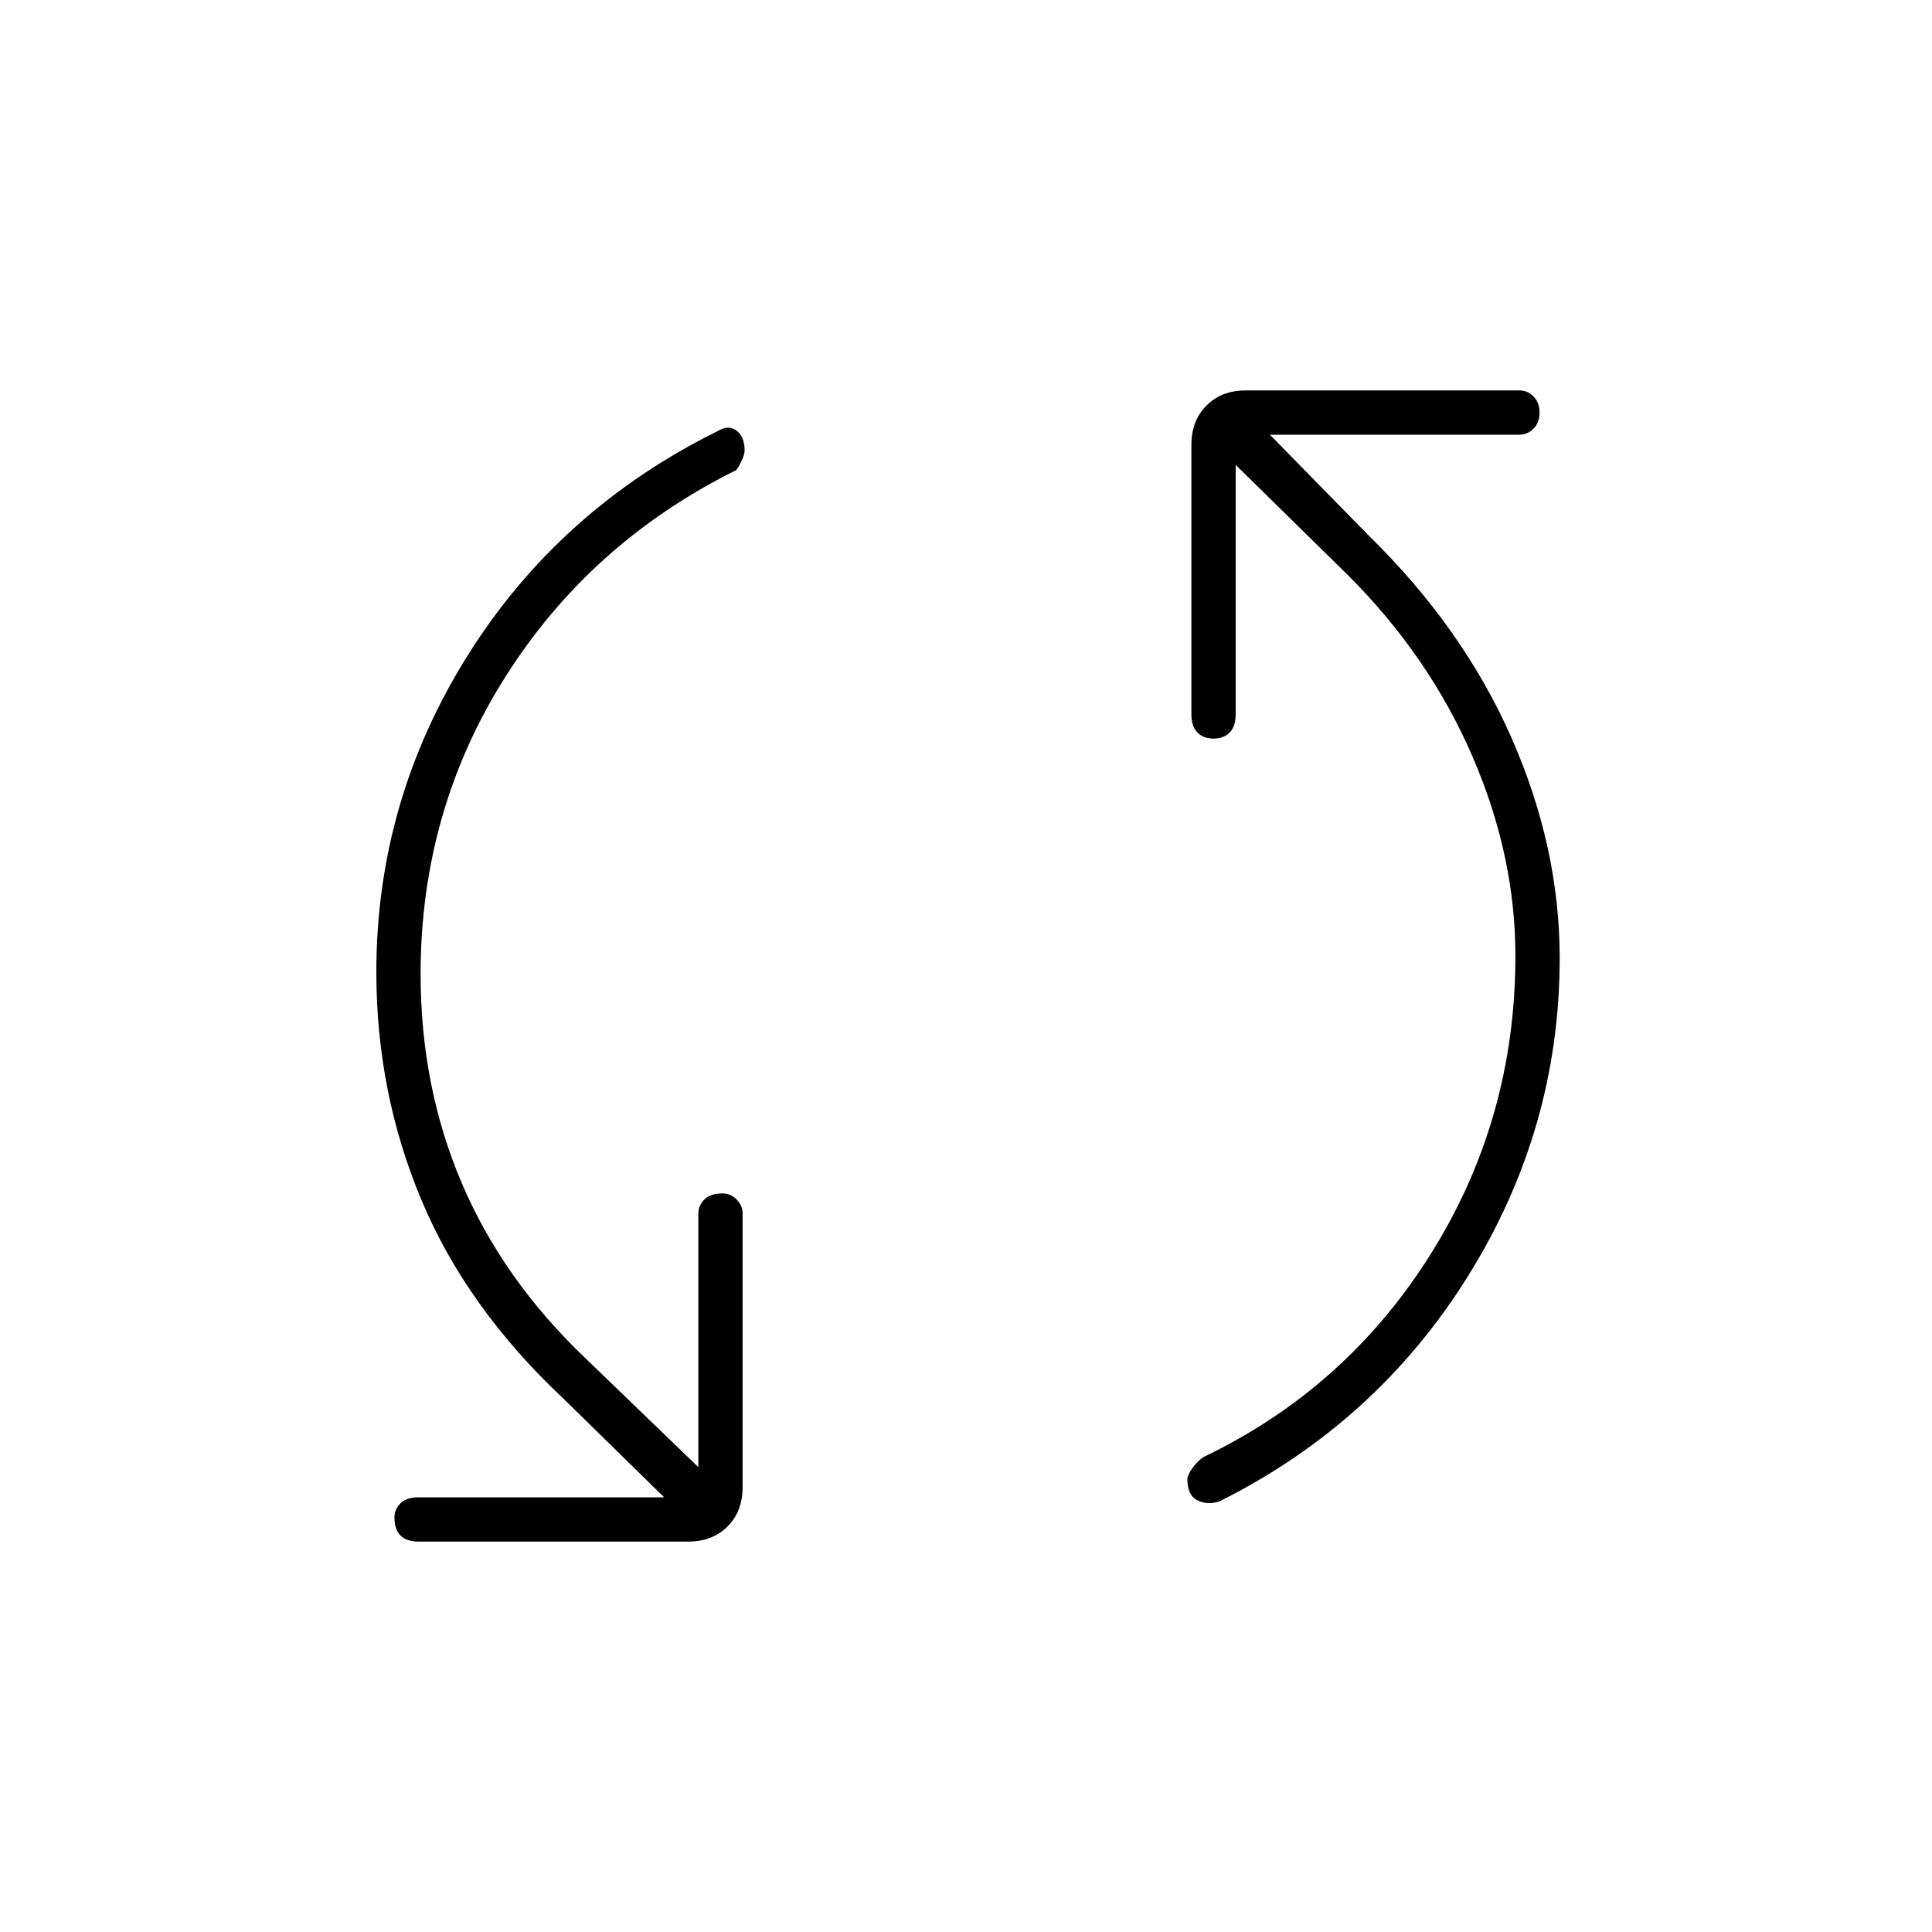 <svg xmlns="http://www.w3.org/2000/svg" height="48" width="48"><path d="M30.3 37.3Q30 37.4 29.75 37.275Q29.5 37.15 29.5 36.75Q29.5 36.65 29.625 36.475Q29.75 36.3 29.9 36.2Q33.45 34.5 35.55 31.15Q37.65 27.8 37.65 23.75Q37.65 21.25 36.575 18.775Q35.5 16.3 33.5 14.3L30.7 11.55V17.75Q30.7 18.05 30.55 18.2Q30.4 18.35 30.15 18.35Q29.9 18.35 29.75 18.2Q29.6 18.05 29.6 17.75V11.05Q29.6 10.45 29.975 10.075Q30.35 9.7 30.95 9.7H37.75Q37.95 9.7 38.1 9.85Q38.25 10 38.25 10.25Q38.25 10.5 38.1 10.65Q37.95 10.8 37.75 10.8H31.55L34 13.3Q36.35 15.6 37.55 18.325Q38.75 21.05 38.75 23.8Q38.75 28.05 36.475 31.7Q34.2 35.35 30.3 37.3ZM10.4 38.3Q10.1 38.3 9.95 38.15Q9.8 38 9.8 37.7Q9.8 37.5 9.95 37.35Q10.1 37.2 10.4 37.2H16.5L14 34.75Q11.6 32.5 10.475 29.825Q9.35 27.15 9.35 24.15Q9.35 19.9 11.625 16.275Q13.9 12.65 17.85 10.7Q18.1 10.55 18.3 10.7Q18.5 10.85 18.5 11.2Q18.5 11.3 18.4 11.5Q18.3 11.7 18.25 11.7Q14.65 13.5 12.55 16.825Q10.45 20.15 10.45 24.2Q10.45 27 11.475 29.4Q12.5 31.8 14.55 33.75L17.35 36.45V30.15Q17.35 29.95 17.5 29.8Q17.65 29.65 17.95 29.65Q18.15 29.65 18.3 29.8Q18.45 29.95 18.45 30.15V36.95Q18.45 37.55 18.075 37.925Q17.7 38.3 17.1 38.3Z"/></svg>